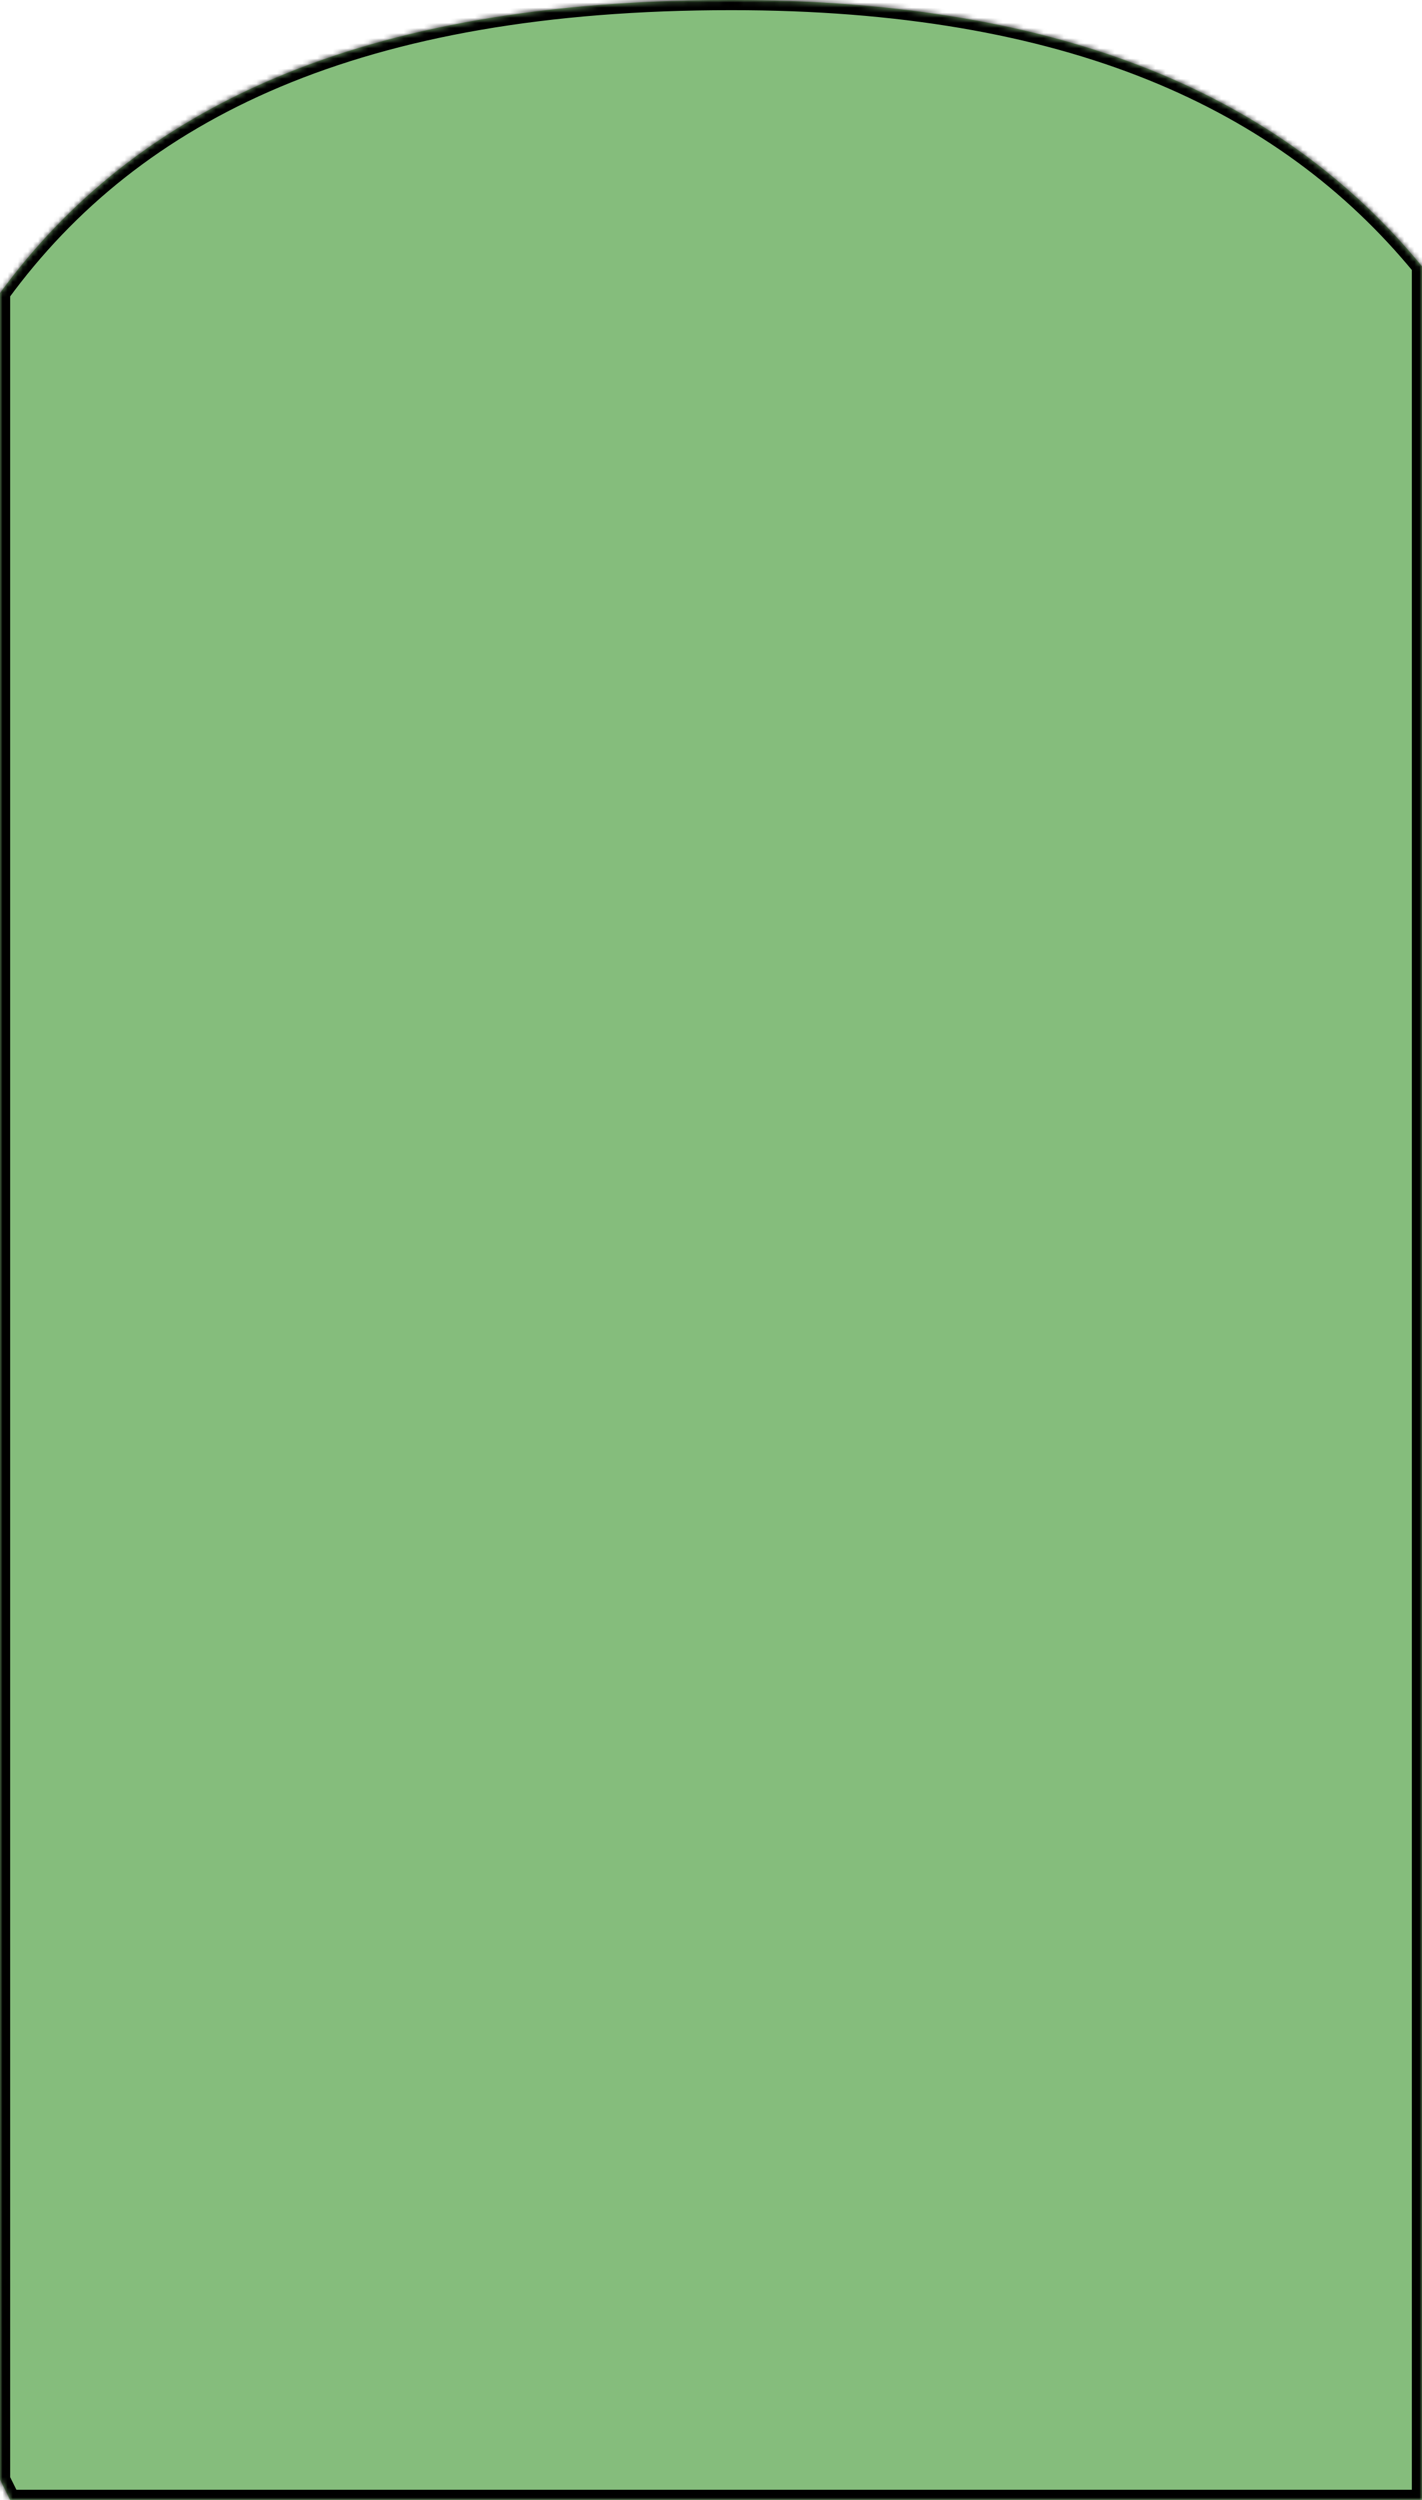 <svg width="280" height="492" viewBox="0 0 280 492" fill="none" xmlns="http://www.w3.org/2000/svg">
<mask id="path-1-inside-1" fill="white">
<path fill-rule="evenodd" clip-rule="evenodd" d="M0 487.986V57.676C26.524 21.406 70.637 0 144 0C210.334 0 252.817 19.346 280 52.419V492H1.991C1.32 490.671 0.657 489.333 0 487.986Z"/>
</mask>
<path fill-rule="evenodd" clip-rule="evenodd" d="M0 487.986V57.676C26.524 21.406 70.637 0 144 0C210.334 0 252.817 19.346 280 52.419V492H1.991C1.32 490.671 0.657 489.333 0 487.986Z" fill="#85BD7C"/>
<path d="M0 487.986H-2V488.447L-1.798 488.862L0 487.986ZM0 57.676L-1.614 56.495L-2 57.022V57.676H0ZM280 52.419H282V51.702L281.545 51.149L280 52.419ZM280 492V494H282V492H280ZM1.991 492L0.205 492.901L0.76 494H1.991V492ZM2 487.986V57.676H-2V487.986H2ZM1.614 58.856C27.644 23.262 71.045 2 144 2V-2C70.228 -2 25.404 19.549 -1.614 56.495L1.614 58.856ZM144 2C209.921 2 251.756 21.205 278.455 53.689L281.545 51.149C253.879 17.488 210.747 -2 144 -2V2ZM278 52.419V492H282V52.419H278ZM280 490H1.991V494H280V490ZM3.776 491.099C3.11 489.779 2.451 488.449 1.798 487.11L-1.798 488.862C-1.137 490.218 -0.469 491.564 0.205 492.901L3.776 491.099Z" fill="black" mask="url(#path-1-inside-1)"/>
</svg>
